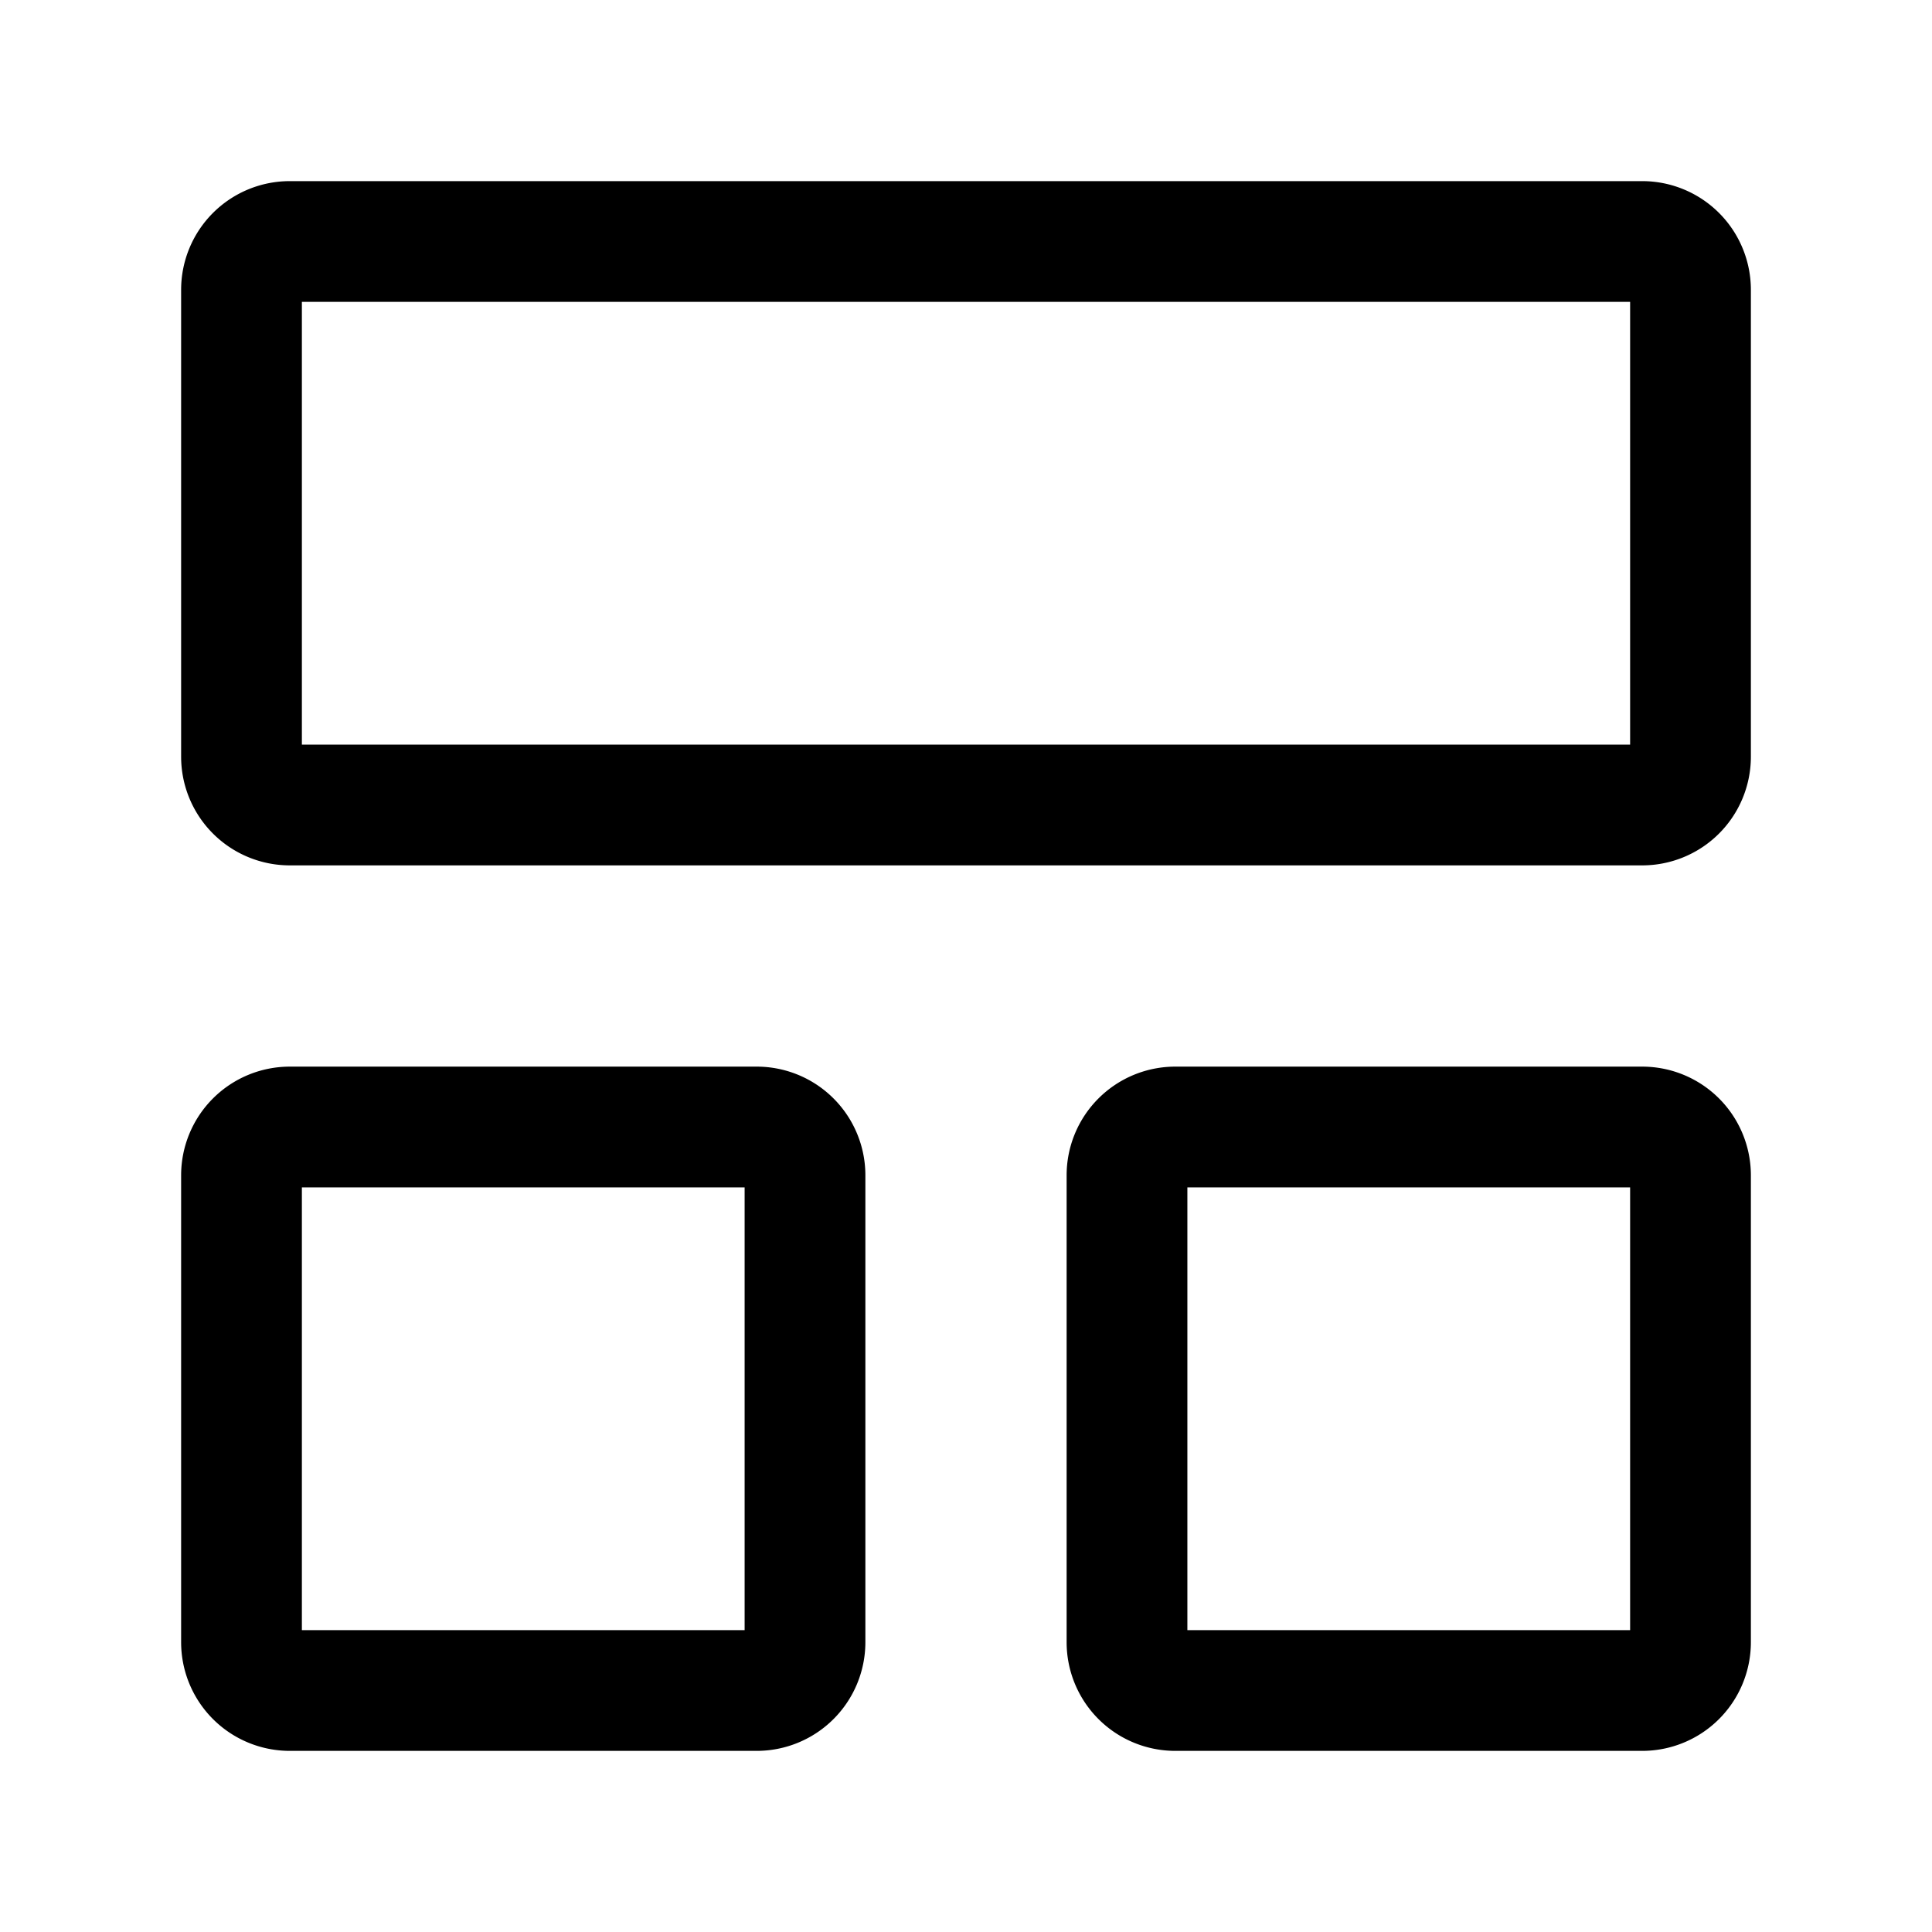 <svg stroke-width="1.5" fill="none" xmlns="http://www.w3.org/2000/svg" viewBox="0 0 24 24" width="20" height="20"><path d="M3 9.4V3.6a.6.6 0 01.6-.6h16.8a.6.6 0 01.6.6v5.8a.6.6 0 01-.6.6H3.6a.6.6 0 01-.6-.6zM14 20.4v-5.8a.6.6 0 01.6-.6h5.8a.6.6 0 01.6.6v5.8a.6.6 0 01-.6.6h-5.8a.6.6 0 01-.6-.6zM3 20.4v-5.8a.6.6 0 01.6-.6h5.8a.6.6 0 01.6.6v5.8a.6.6 0 01-.6.6H3.6a.6.6 0 01-.6-.6z" stroke="currentColor"/></svg>